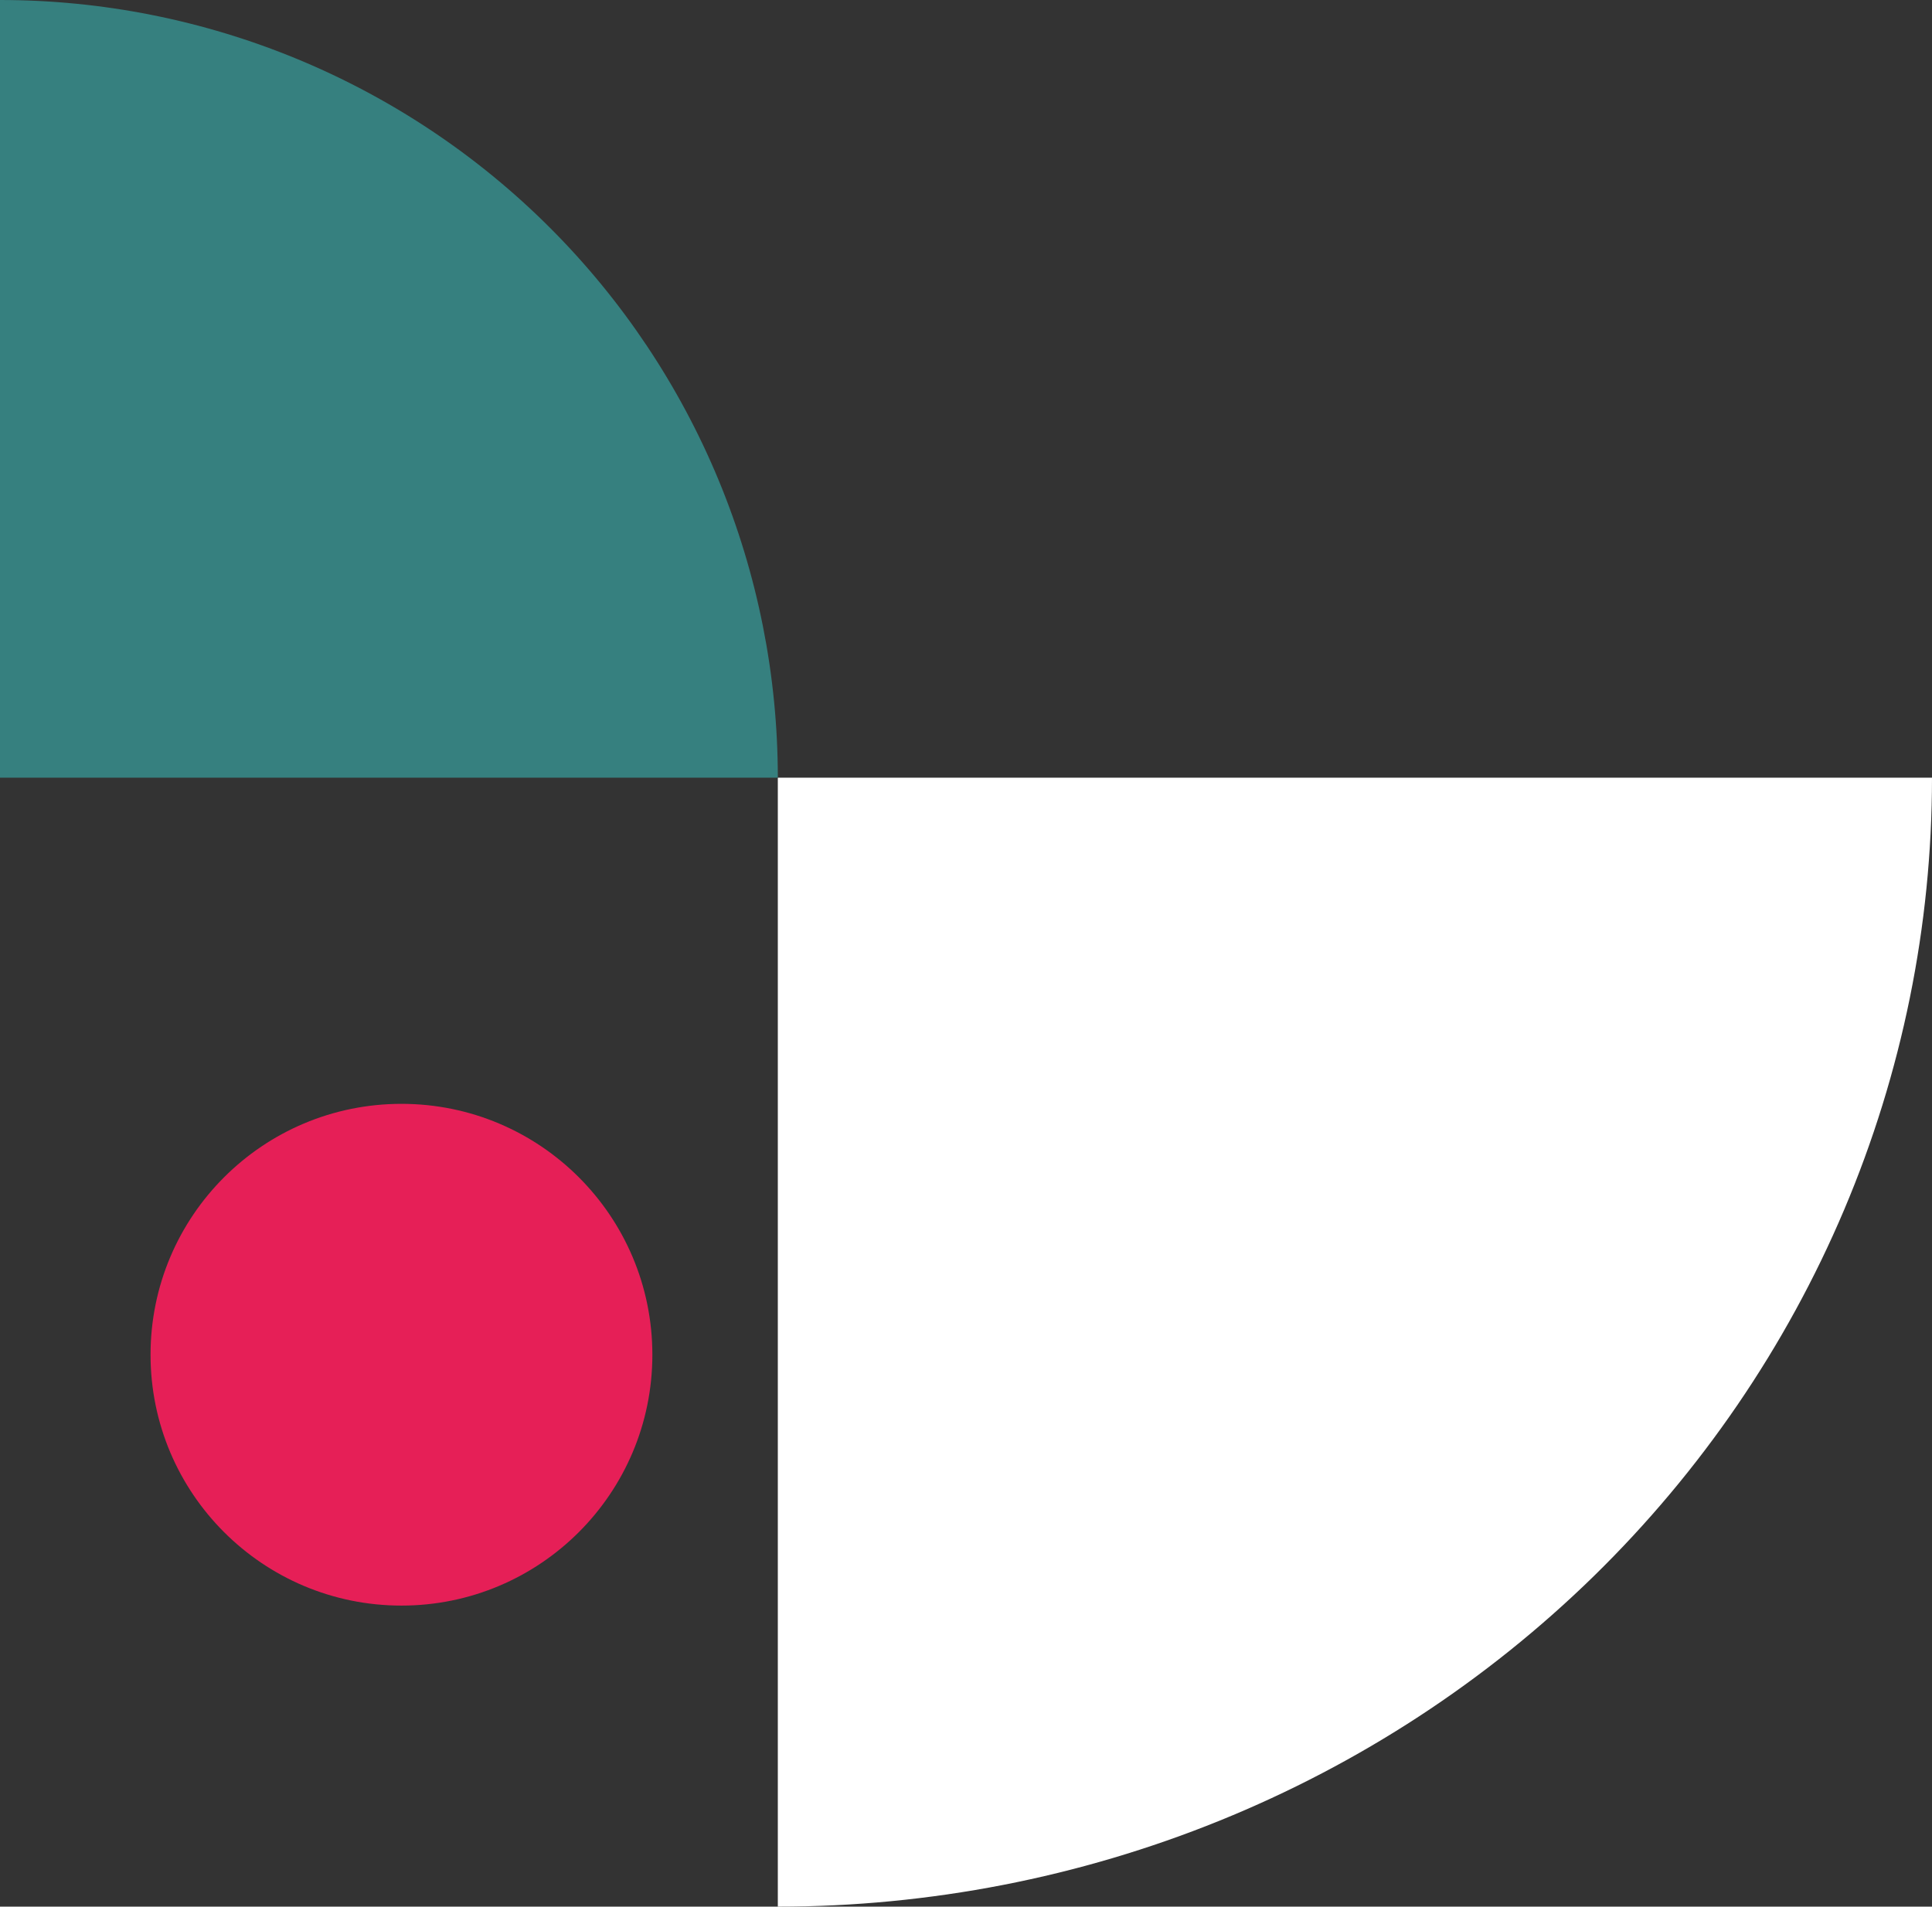<svg width="77" height="76" viewBox="0 0 77 76" fill="none" xmlns="http://www.w3.org/2000/svg">
<rect x="0" y="0" width="77" height="76" fill="#333333" stroke="none"/>
<path d="M77 31C77 36.91 75.81 42.761 73.499 48.221C71.187 53.68 67.798 58.641 63.527 62.82C59.255 66.998 54.184 70.313 48.603 72.575C43.023 74.836 37.041 76 31 76L31 31L77 31Z" fill="white"/>
<path d="M31 31C31 26.929 30.198 22.898 28.64 19.137C27.082 15.376 24.799 11.958 21.92 9.08C19.042 6.201 15.624 3.918 11.863 2.36C8.102 0.802 4.071 4.83231e-06 -5.42021e-06 5.72205e-06L2.36511e-06 31L31 31Z" fill="#36807F"/>
<ellipse cx="16" cy="54" rx="10" ry="10" fill="#E61F57"/>
</svg>
